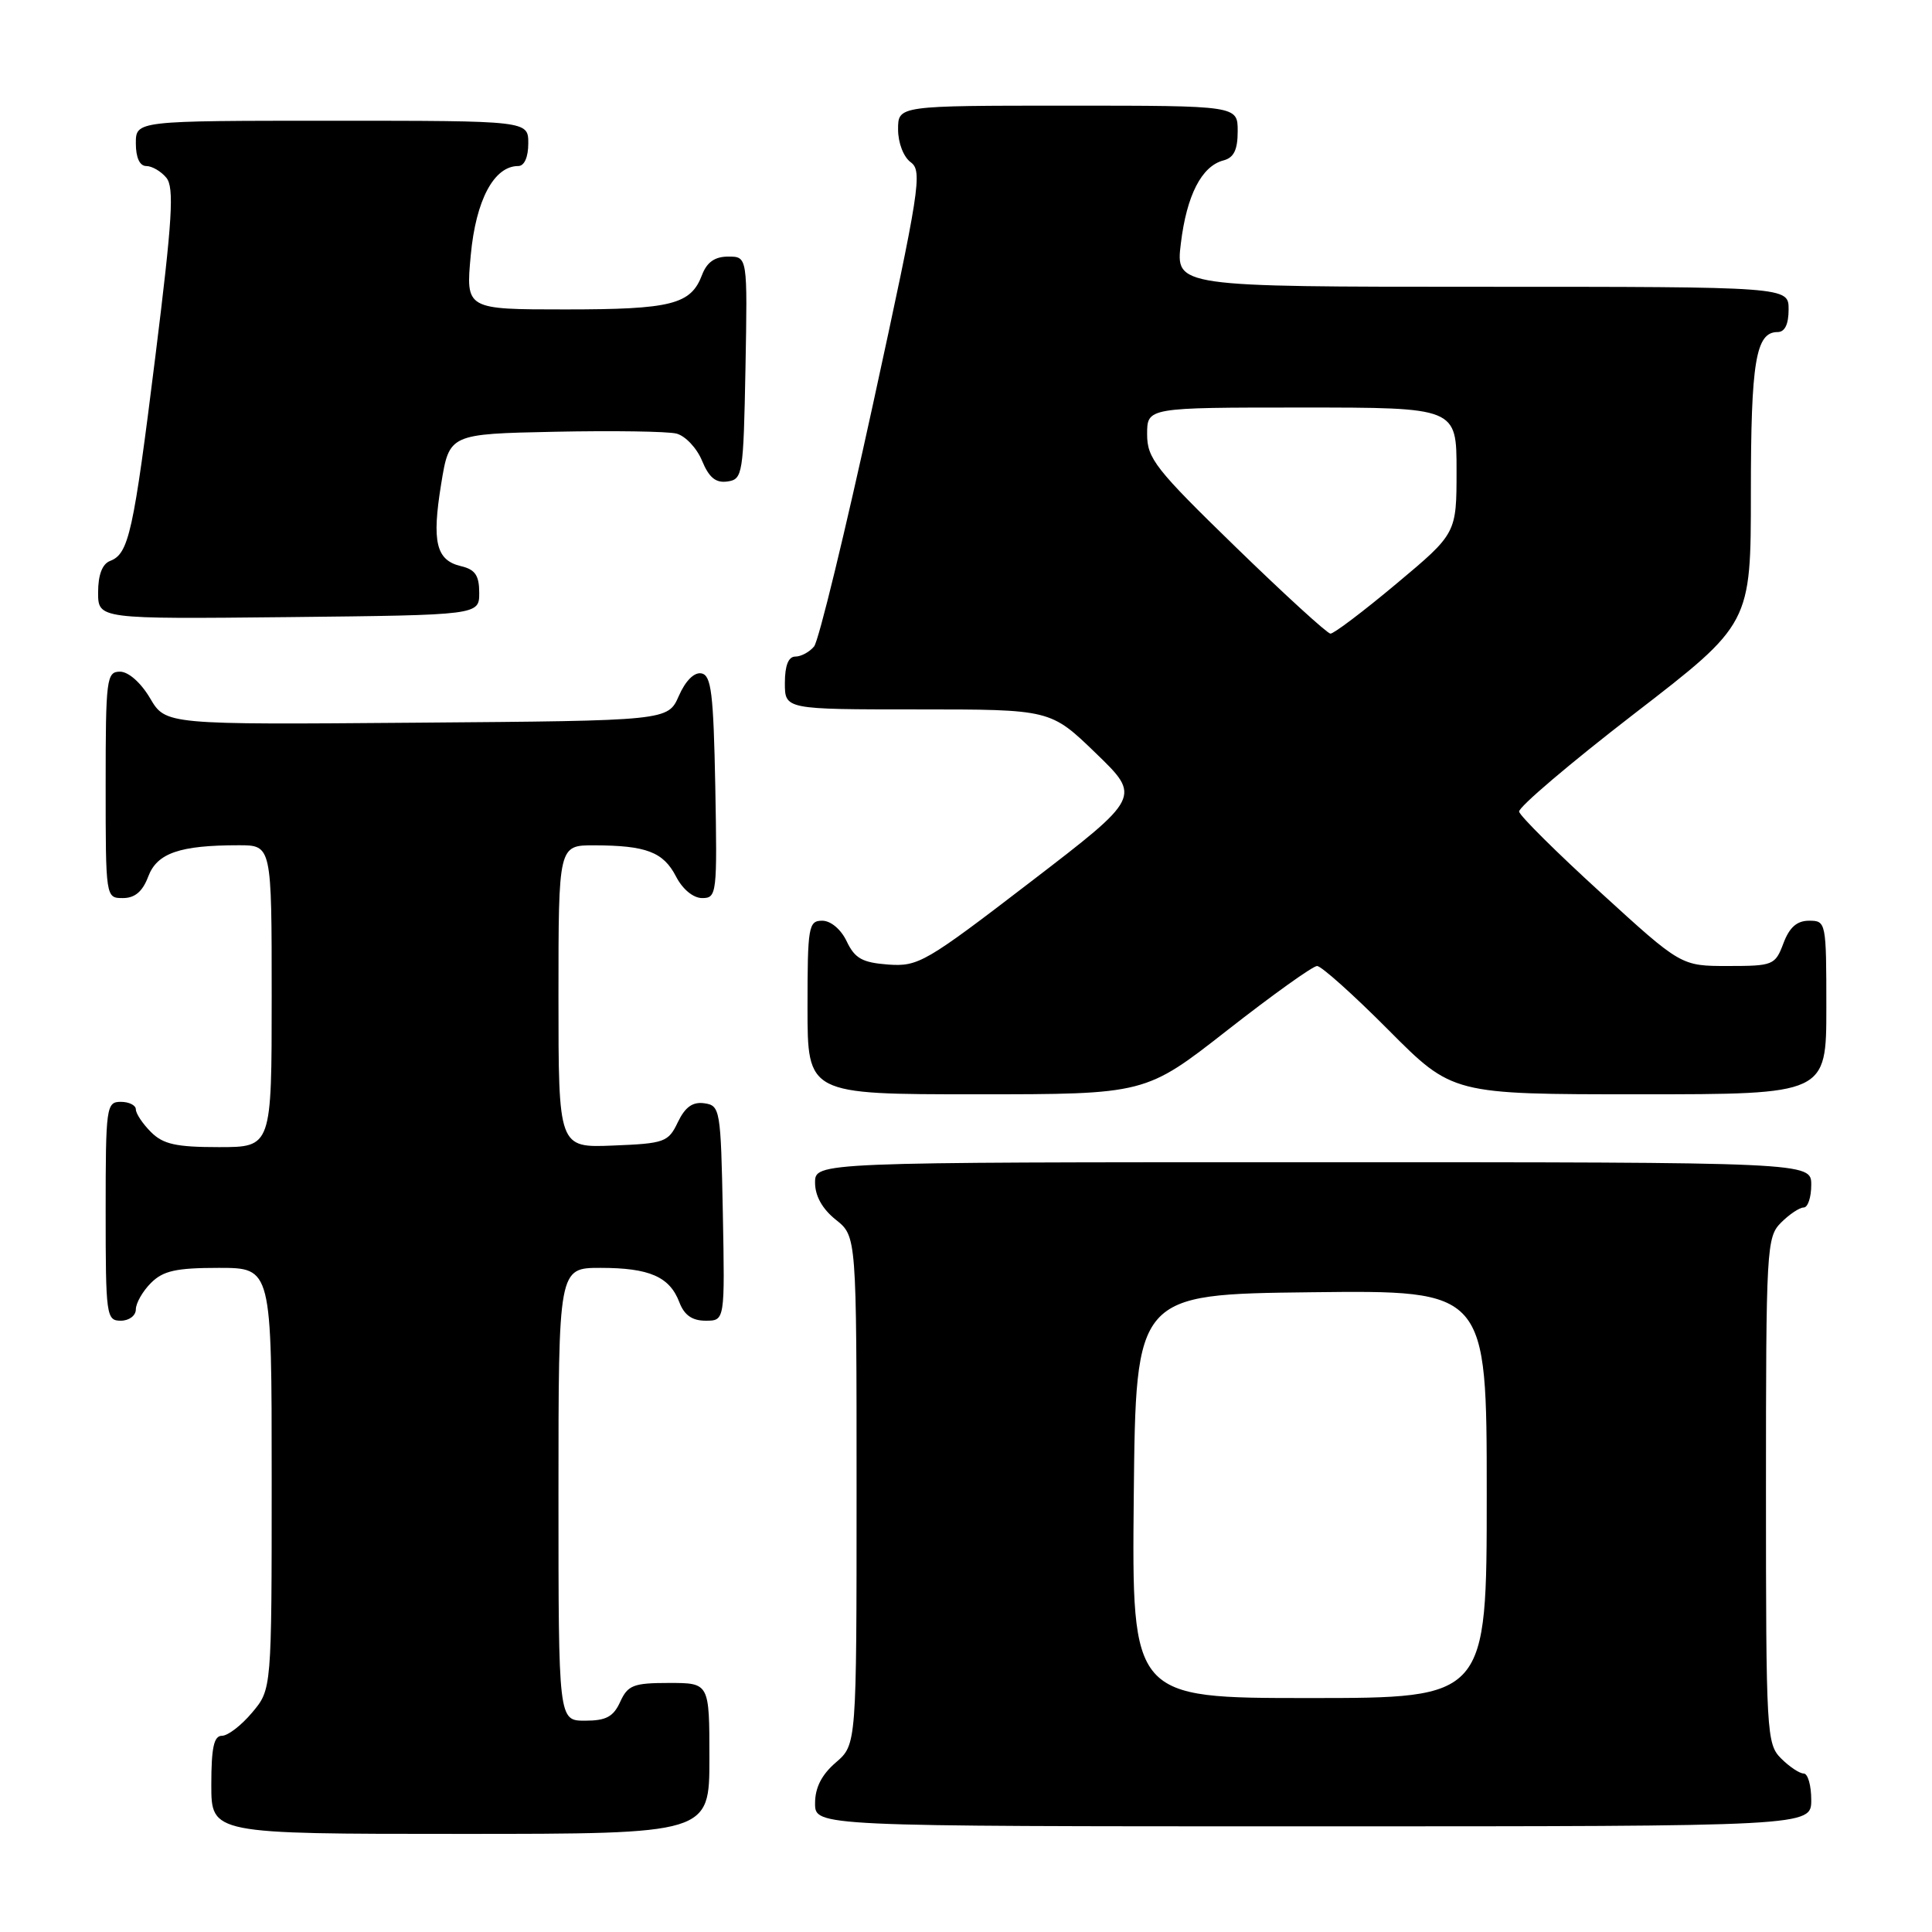 <?xml version="1.0" encoding="UTF-8" standalone="no"?>
<!DOCTYPE svg PUBLIC "-//W3C//DTD SVG 1.1//EN" "http://www.w3.org/Graphics/SVG/1.1/DTD/svg11.dtd" >
<svg xmlns="http://www.w3.org/2000/svg" xmlns:xlink="http://www.w3.org/1999/xlink" version="1.1" viewBox="0 0 256 256">
 <g >
 <path fill="currentColor"
d=" M 94.00 233.00 C 94.00 223.00 94.00 223.00 88.66 223.00 C 83.94 223.00 83.19 223.29 82.18 225.50 C 81.28 227.48 80.31 228.00 77.52 228.00 C 74.00 228.00 74.00 228.00 74.00 198.00 C 74.00 168.00 74.00 168.00 79.57 168.00 C 86.05 168.00 88.73 169.17 90.02 172.56 C 90.67 174.27 91.72 175.00 93.50 175.00 C 96.05 175.00 96.05 175.00 95.78 160.75 C 95.51 146.99 95.42 146.49 93.33 146.19 C 91.78 145.97 90.79 146.68 89.82 148.69 C 88.56 151.34 88.07 151.52 81.24 151.79 C 74.00 152.09 74.00 152.09 74.00 132.04 C 74.00 112.00 74.00 112.00 78.75 112.01 C 85.63 112.03 87.89 112.89 89.57 116.13 C 90.45 117.84 91.86 119.00 93.05 119.00 C 94.98 119.00 95.04 118.43 94.78 104.26 C 94.54 91.87 94.25 89.48 92.95 89.23 C 91.99 89.04 90.83 90.20 89.95 92.21 C 88.50 95.50 88.50 95.50 55.22 95.76 C 21.95 96.03 21.95 96.03 19.88 92.51 C 18.66 90.45 17.02 89.00 15.90 89.00 C 14.12 89.00 14.00 89.93 14.00 104.00 C 14.00 118.95 14.01 119.00 16.28 119.00 C 17.87 119.00 18.89 118.14 19.64 116.15 C 20.81 113.04 23.80 112.00 31.63 112.00 C 36.00 112.00 36.00 112.00 36.00 132.00 C 36.00 152.00 36.00 152.00 29.00 152.00 C 23.33 152.00 21.62 151.62 20.00 150.00 C 18.90 148.90 18.00 147.55 18.00 147.00 C 18.00 146.45 17.10 146.00 16.00 146.00 C 14.09 146.00 14.00 146.67 14.00 160.50 C 14.00 174.33 14.09 175.00 16.00 175.00 C 17.11 175.00 18.00 174.33 18.00 173.50 C 18.00 172.68 18.90 171.10 20.00 170.00 C 21.62 168.38 23.33 168.00 29.00 168.00 C 36.00 168.00 36.00 168.00 36.00 195.92 C 36.00 223.85 36.00 223.85 33.41 226.92 C 31.99 228.62 30.19 230.00 29.41 230.00 C 28.34 230.00 28.00 231.57 28.00 236.50 C 28.00 243.00 28.00 243.00 61.00 243.00 C 94.00 243.00 94.00 243.00 94.00 233.00 Z  M 240.00 238.50 C 240.00 236.57 239.55 235.00 239.00 235.00 C 238.45 235.00 237.10 234.10 236.00 233.00 C 234.08 231.08 234.00 229.67 234.00 197.50 C 234.00 165.33 234.08 163.92 236.00 162.00 C 237.10 160.90 238.45 160.00 239.00 160.00 C 239.55 160.00 240.00 158.65 240.00 157.00 C 240.00 154.00 240.00 154.00 174.00 154.00 C 108.00 154.00 108.00 154.00 108.00 156.71 C 108.00 158.47 108.96 160.19 110.75 161.62 C 113.50 163.81 113.50 163.81 113.50 197.49 C 113.50 231.17 113.50 231.17 110.75 233.54 C 108.87 235.16 108.00 236.87 108.00 238.95 C 108.00 242.00 108.00 242.00 174.00 242.00 C 240.00 242.00 240.00 242.00 240.00 238.50 Z  M 162.64 136.50 C 168.61 131.83 173.96 128.00 174.52 128.00 C 175.08 128.00 179.35 131.82 184.00 136.50 C 192.46 145.00 192.46 145.00 217.23 145.00 C 242.00 145.00 242.00 145.00 242.00 133.50 C 242.00 122.19 241.96 122.00 239.72 122.00 C 238.10 122.00 237.11 122.87 236.31 125.00 C 235.22 127.89 234.95 128.00 228.96 128.00 C 222.75 128.00 222.75 128.00 212.13 118.30 C 206.28 112.97 201.41 108.13 201.29 107.55 C 201.18 106.97 208.04 101.14 216.54 94.58 C 232.00 82.66 232.00 82.66 232.00 65.27 C 232.00 47.89 232.65 44.00 235.54 44.00 C 236.50 44.00 237.00 42.97 237.00 41.00 C 237.00 38.00 237.00 38.00 196.38 38.00 C 155.77 38.00 155.77 38.00 156.47 32.25 C 157.24 25.88 159.22 22.02 162.10 21.26 C 163.49 20.90 164.00 19.87 164.00 17.38 C 164.00 14.00 164.00 14.00 141.50 14.00 C 119.00 14.00 119.00 14.00 119.00 17.14 C 119.00 18.93 119.72 20.81 120.69 21.51 C 122.25 22.66 121.87 25.10 115.68 53.54 C 111.99 70.47 108.48 84.92 107.87 85.66 C 107.26 86.40 106.14 87.00 105.38 87.00 C 104.47 87.00 104.00 88.19 104.00 90.50 C 104.00 94.00 104.00 94.00 121.60 94.00 C 139.20 94.00 139.20 94.00 145.20 99.80 C 151.21 105.61 151.21 105.61 136.55 116.86 C 122.65 127.53 121.68 128.09 117.71 127.81 C 114.27 127.55 113.28 127.01 112.20 124.75 C 111.44 123.14 110.08 122.00 108.95 122.00 C 107.13 122.00 107.00 122.77 107.00 133.50 C 107.00 145.00 107.00 145.00 129.39 145.00 C 151.78 145.00 151.78 145.00 162.64 136.50 Z  M 63.50 78.55 C 63.50 76.25 62.96 75.46 61.09 75.02 C 57.78 74.24 57.20 71.83 58.46 64.11 C 59.54 57.50 59.54 57.50 73.52 57.21 C 81.21 57.05 88.46 57.16 89.62 57.45 C 90.79 57.74 92.32 59.35 93.02 61.04 C 93.95 63.29 94.84 64.02 96.39 63.80 C 98.41 63.51 98.51 62.89 98.78 48.75 C 99.05 34.00 99.05 34.00 96.50 34.00 C 94.72 34.00 93.67 34.73 93.02 36.44 C 91.54 40.35 88.97 41.00 74.92 41.00 C 61.71 41.00 61.71 41.00 62.38 33.79 C 63.06 26.49 65.46 22.00 68.67 22.00 C 69.48 22.00 70.00 20.82 70.00 19.00 C 70.00 16.00 70.00 16.00 44.00 16.00 C 18.00 16.00 18.00 16.00 18.00 19.00 C 18.00 20.88 18.51 22.00 19.38 22.00 C 20.14 22.00 21.34 22.70 22.04 23.55 C 23.10 24.83 22.85 29.03 20.59 47.20 C 17.67 70.65 17.07 73.38 14.58 74.33 C 13.55 74.73 13.00 76.18 13.00 78.49 C 13.00 82.03 13.00 82.03 38.25 81.77 C 63.50 81.50 63.50 81.50 63.50 78.55 Z  M 150.23 198.25 C 150.50 171.50 150.50 171.50 173.75 171.23 C 197.00 170.96 197.00 170.96 197.00 197.98 C 197.00 225.00 197.00 225.00 173.48 225.00 C 149.97 225.00 149.97 225.00 150.23 198.25 Z  M 163.75 72.50 C 153.11 62.16 152.00 60.75 152.00 57.54 C 152.00 54.00 152.00 54.00 172.50 54.00 C 193.00 54.00 193.00 54.00 193.00 62.34 C 193.00 70.68 193.00 70.68 185.04 77.34 C 180.67 81.00 176.73 83.98 176.29 83.96 C 175.86 83.94 170.21 78.78 163.75 72.50 Z "/>
</g>
</svg>